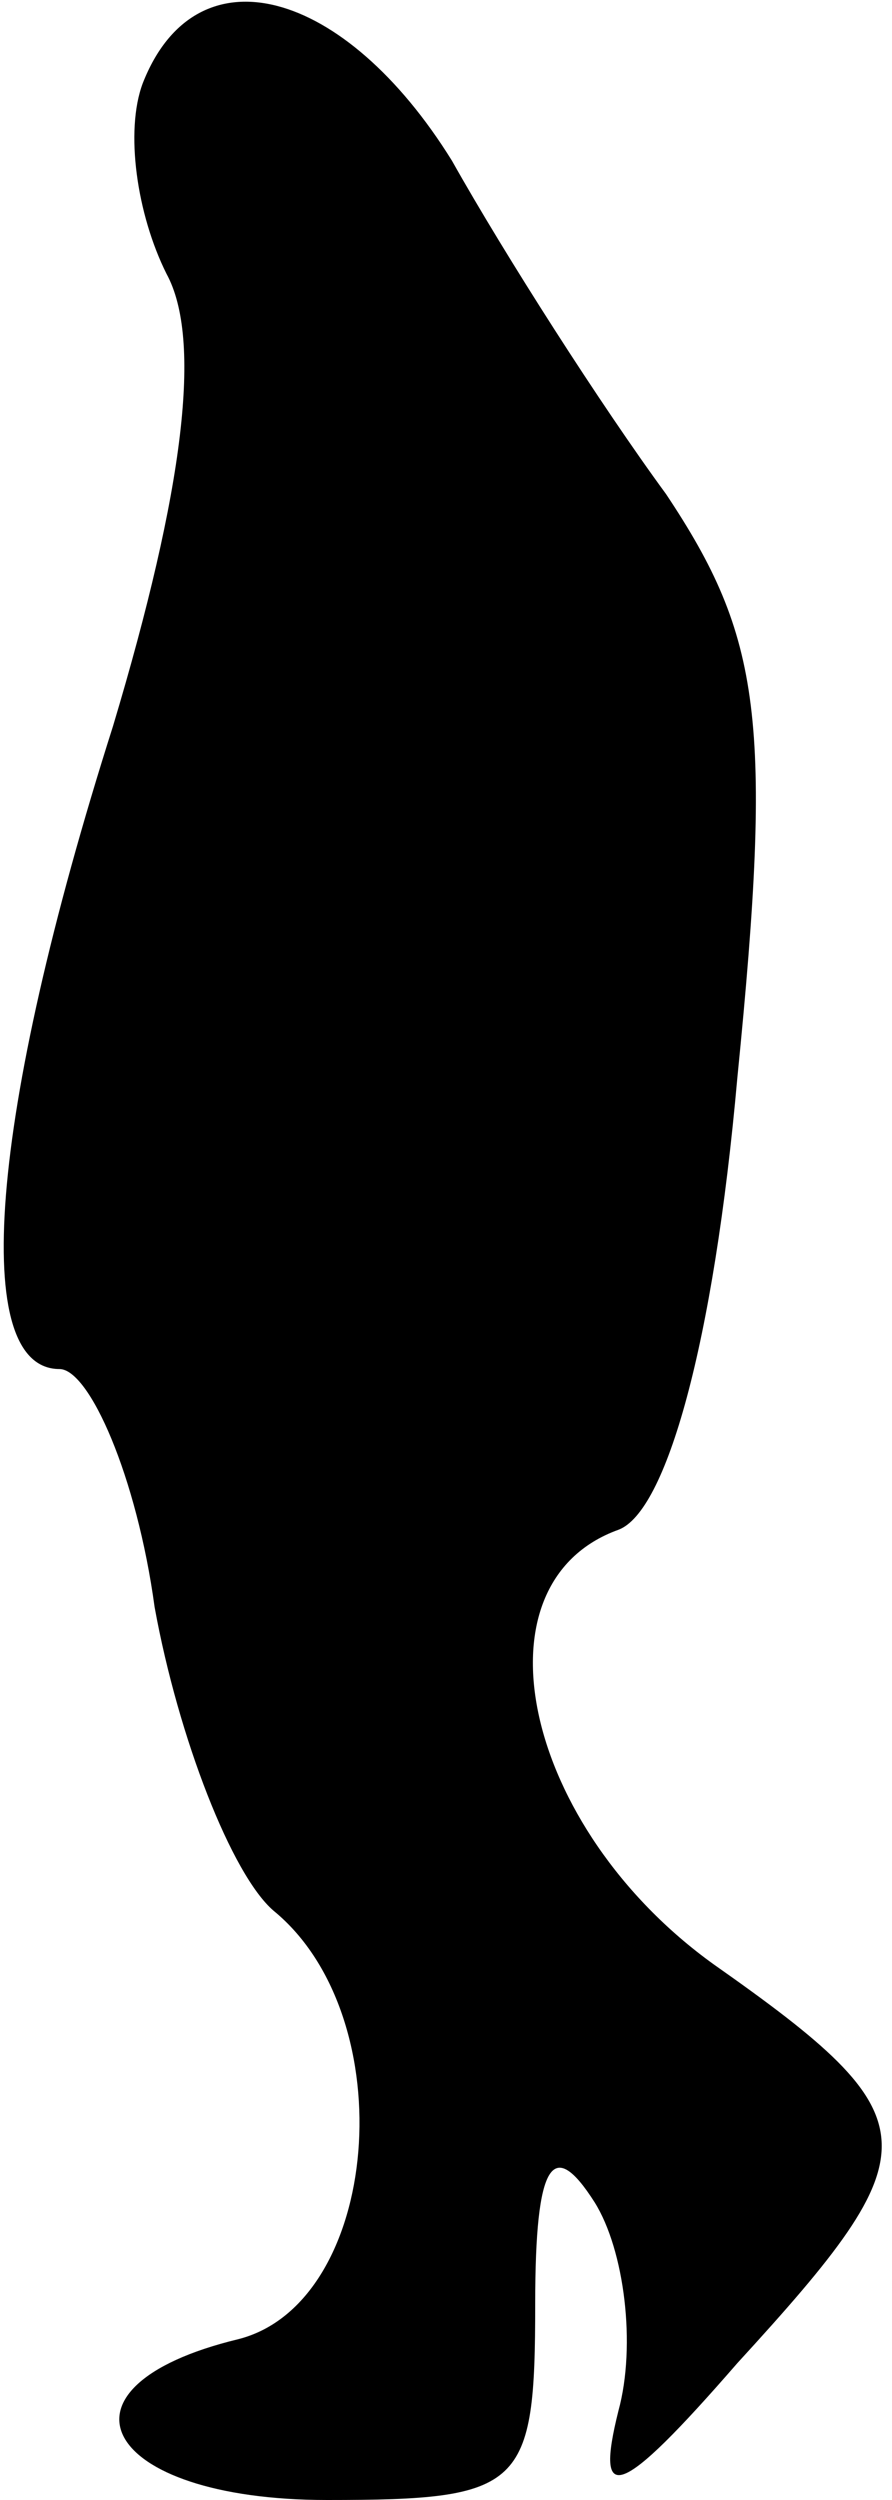 <?xml version="1.0" standalone="no"?>
<!DOCTYPE svg PUBLIC "-//W3C//DTD SVG 20010904//EN"
 "http://www.w3.org/TR/2001/REC-SVG-20010904/DTD/svg10.dtd">
<svg version="1.0" xmlns="http://www.w3.org/2000/svg"
 width="15pt" height="42pt" viewBox="0 0 15 42"
 preserveAspectRatio="xMidYMid meet">
<g transform="translate(0,42) scale(0.1,-0.1)"
fill="#000000" stroke="none">
<path fill="#000000" stroke="none" d="M24 406 c-3 -8 -1 -22 4 -32 6 -11 3
-36 -9 -76 -21 -66 -24 -108 -9 -108 5 0 13 -18 16 -40 4 -22 13 -45 20 -51
22 -18 18 -66 -6 -72 -33 -8 -23 -27 15 -27 33 0 35 2 35 33 0 24 3 28 10 17
5 -8 7 -24 4 -35 -4 -16 0 -15 20 8 33 36 33 41 -4 67 -32 23 -41 64 -16 73 8
3 16 31 20 76 6 60 4 74 -12 98 -11 15 -27 40 -36 56 -18 29 -43 36 -52 13z"/>
</g>
</svg>
